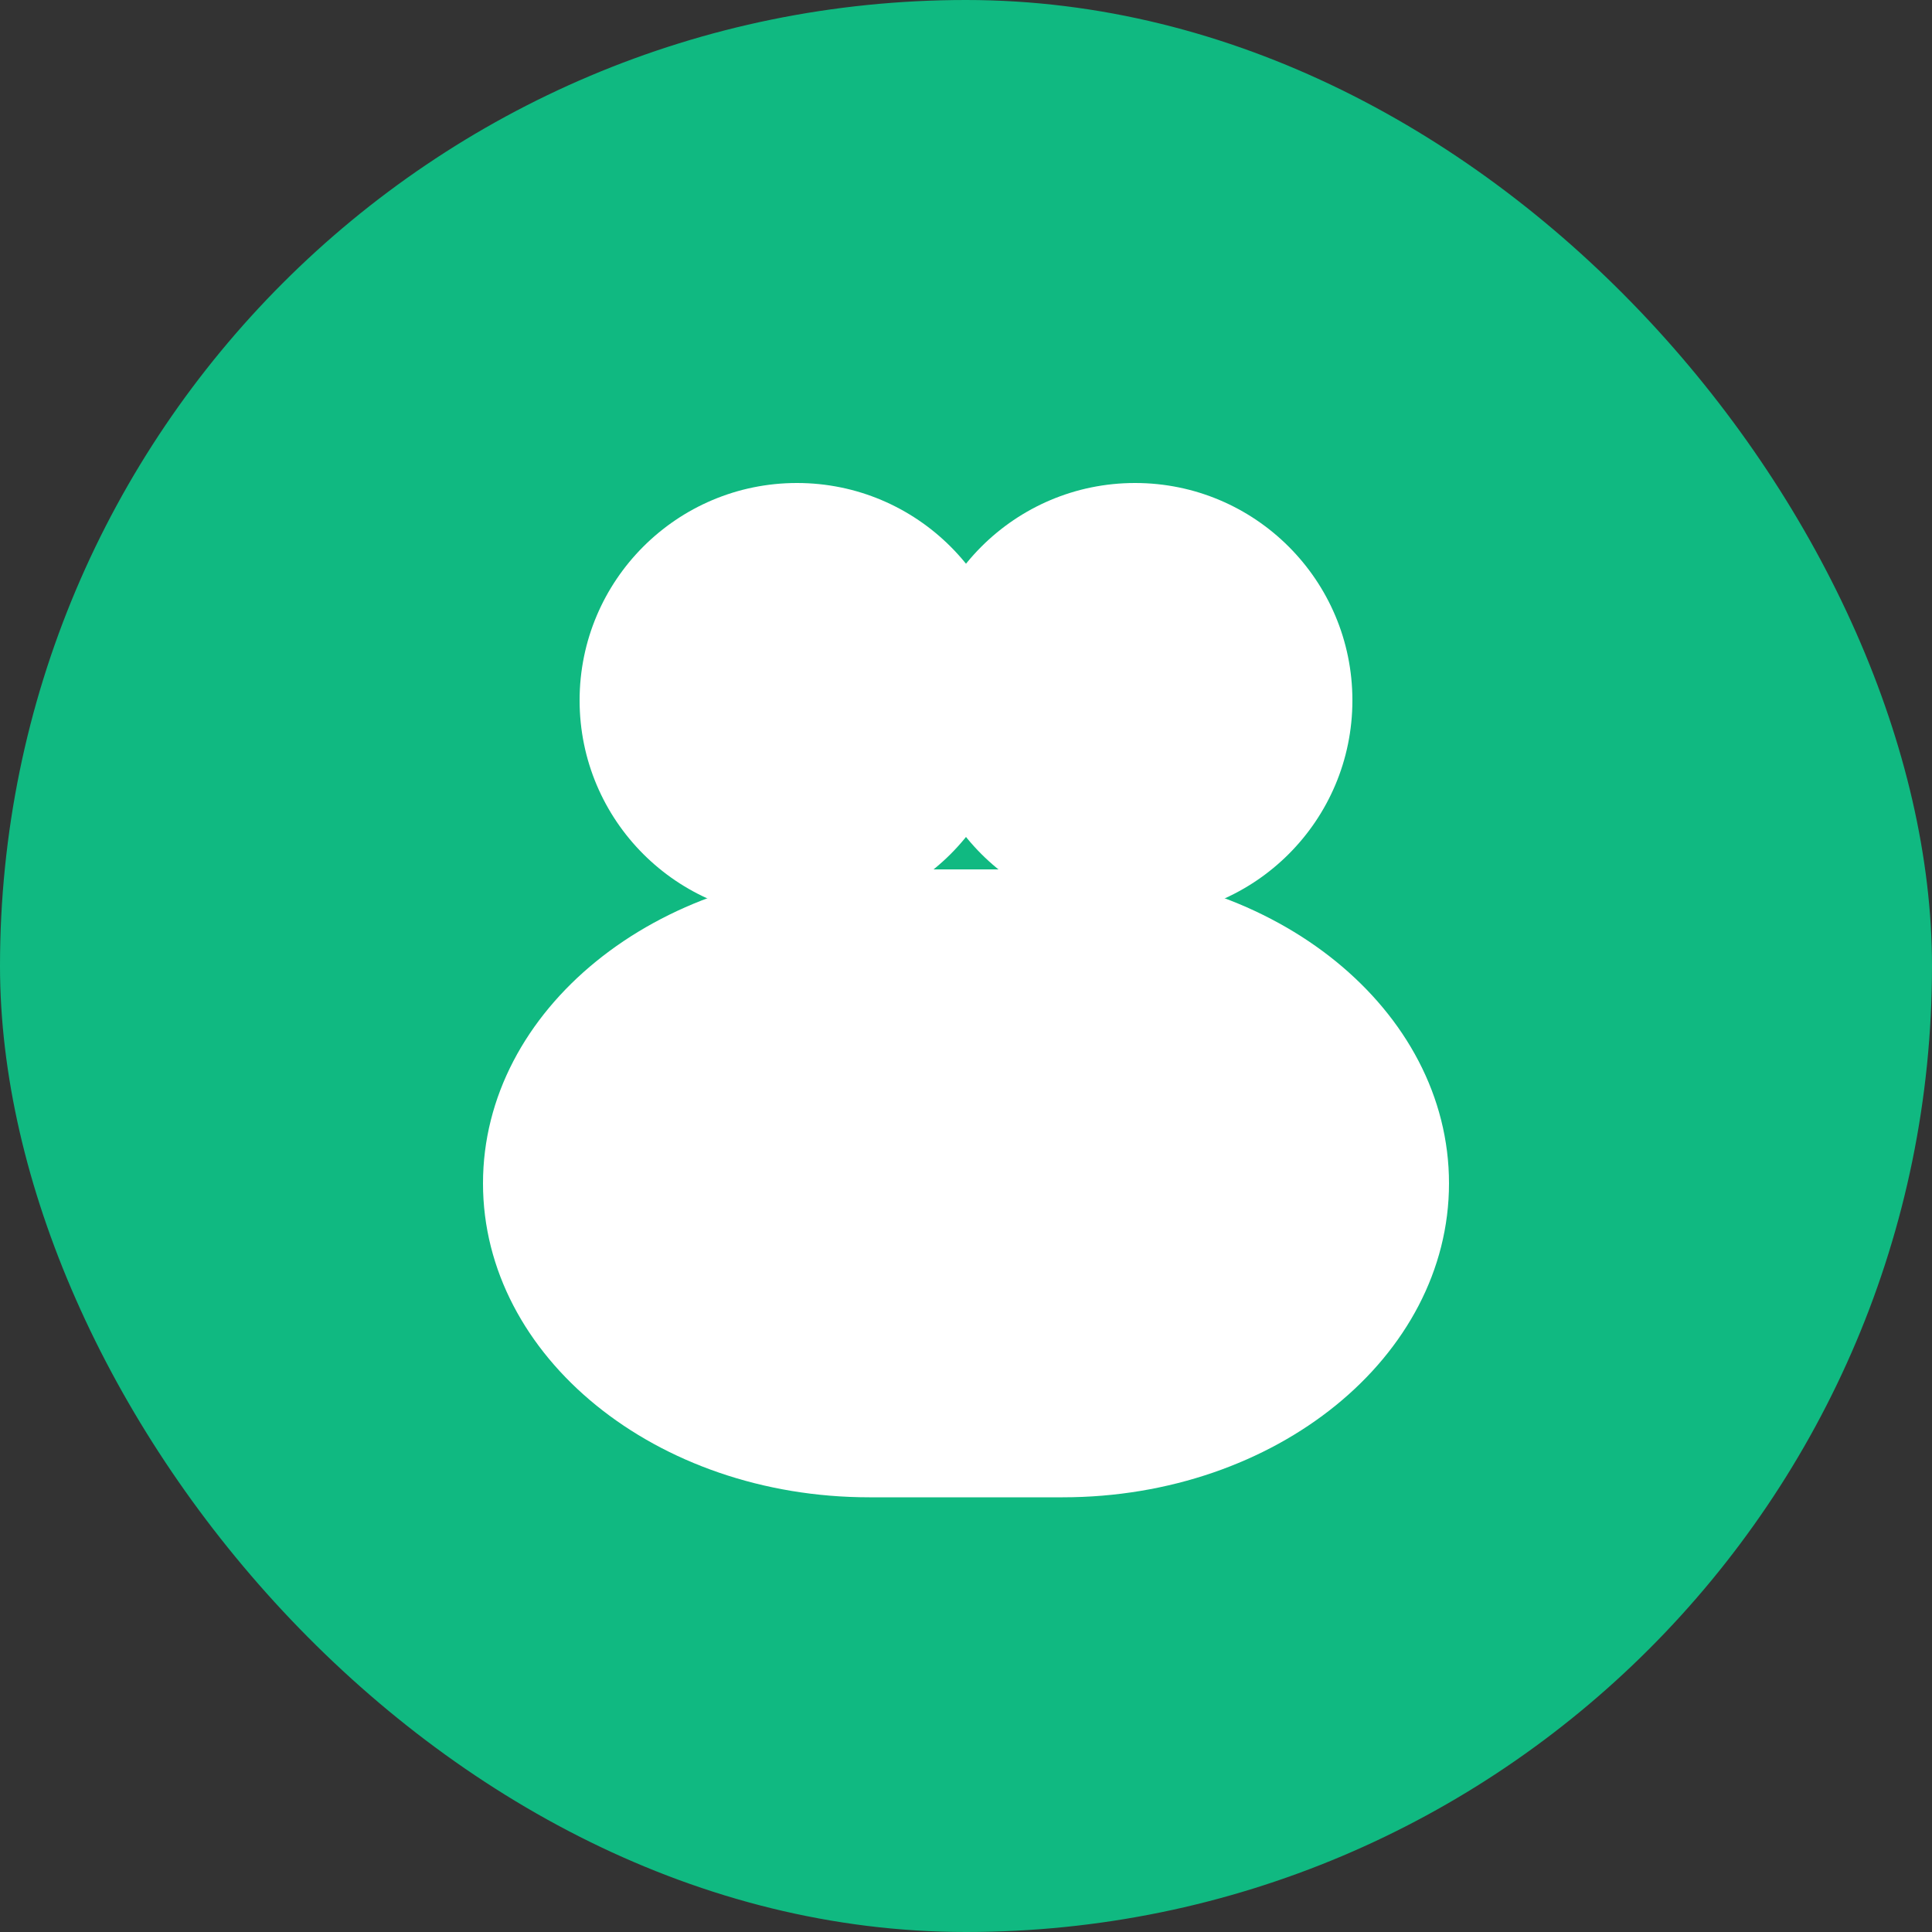 <?xml version="1.0" encoding="UTF-8"?>
<svg width="40" height="40" viewBox="0 0 40 40" xmlns="http://www.w3.org/2000/svg">
  <rect x="0" y="0" width="40" height="40" fill="#333333" stroke="none"/>
  <rect width="40" height="40" rx="20" fill="#10B981"/>
  <path d="M28 14.5C28 16.985 25.985 19 23.5 19C21.015 19 19 16.985 19 14.5C19 12.015 21.015 10 23.5 10C25.985 10 28 12.015 28 14.5Z" fill="white"/>
  <path d="M12 14.5C12 16.985 14.015 19 16.5 19C18.985 19 21 16.985 21 14.5C21 12.015 18.985 10 16.5 10C14.015 10 12 12.015 12 14.5Z" fill="white"/>
  <path d="M30 24.5C30 28.09 26.418 31 22 31H18C13.582 31 10 28.09 10 24.5C10 20.91 13.582 18 18 18H22C26.418 18 30 20.91 30 24.5Z" fill="white"/>
</svg>

